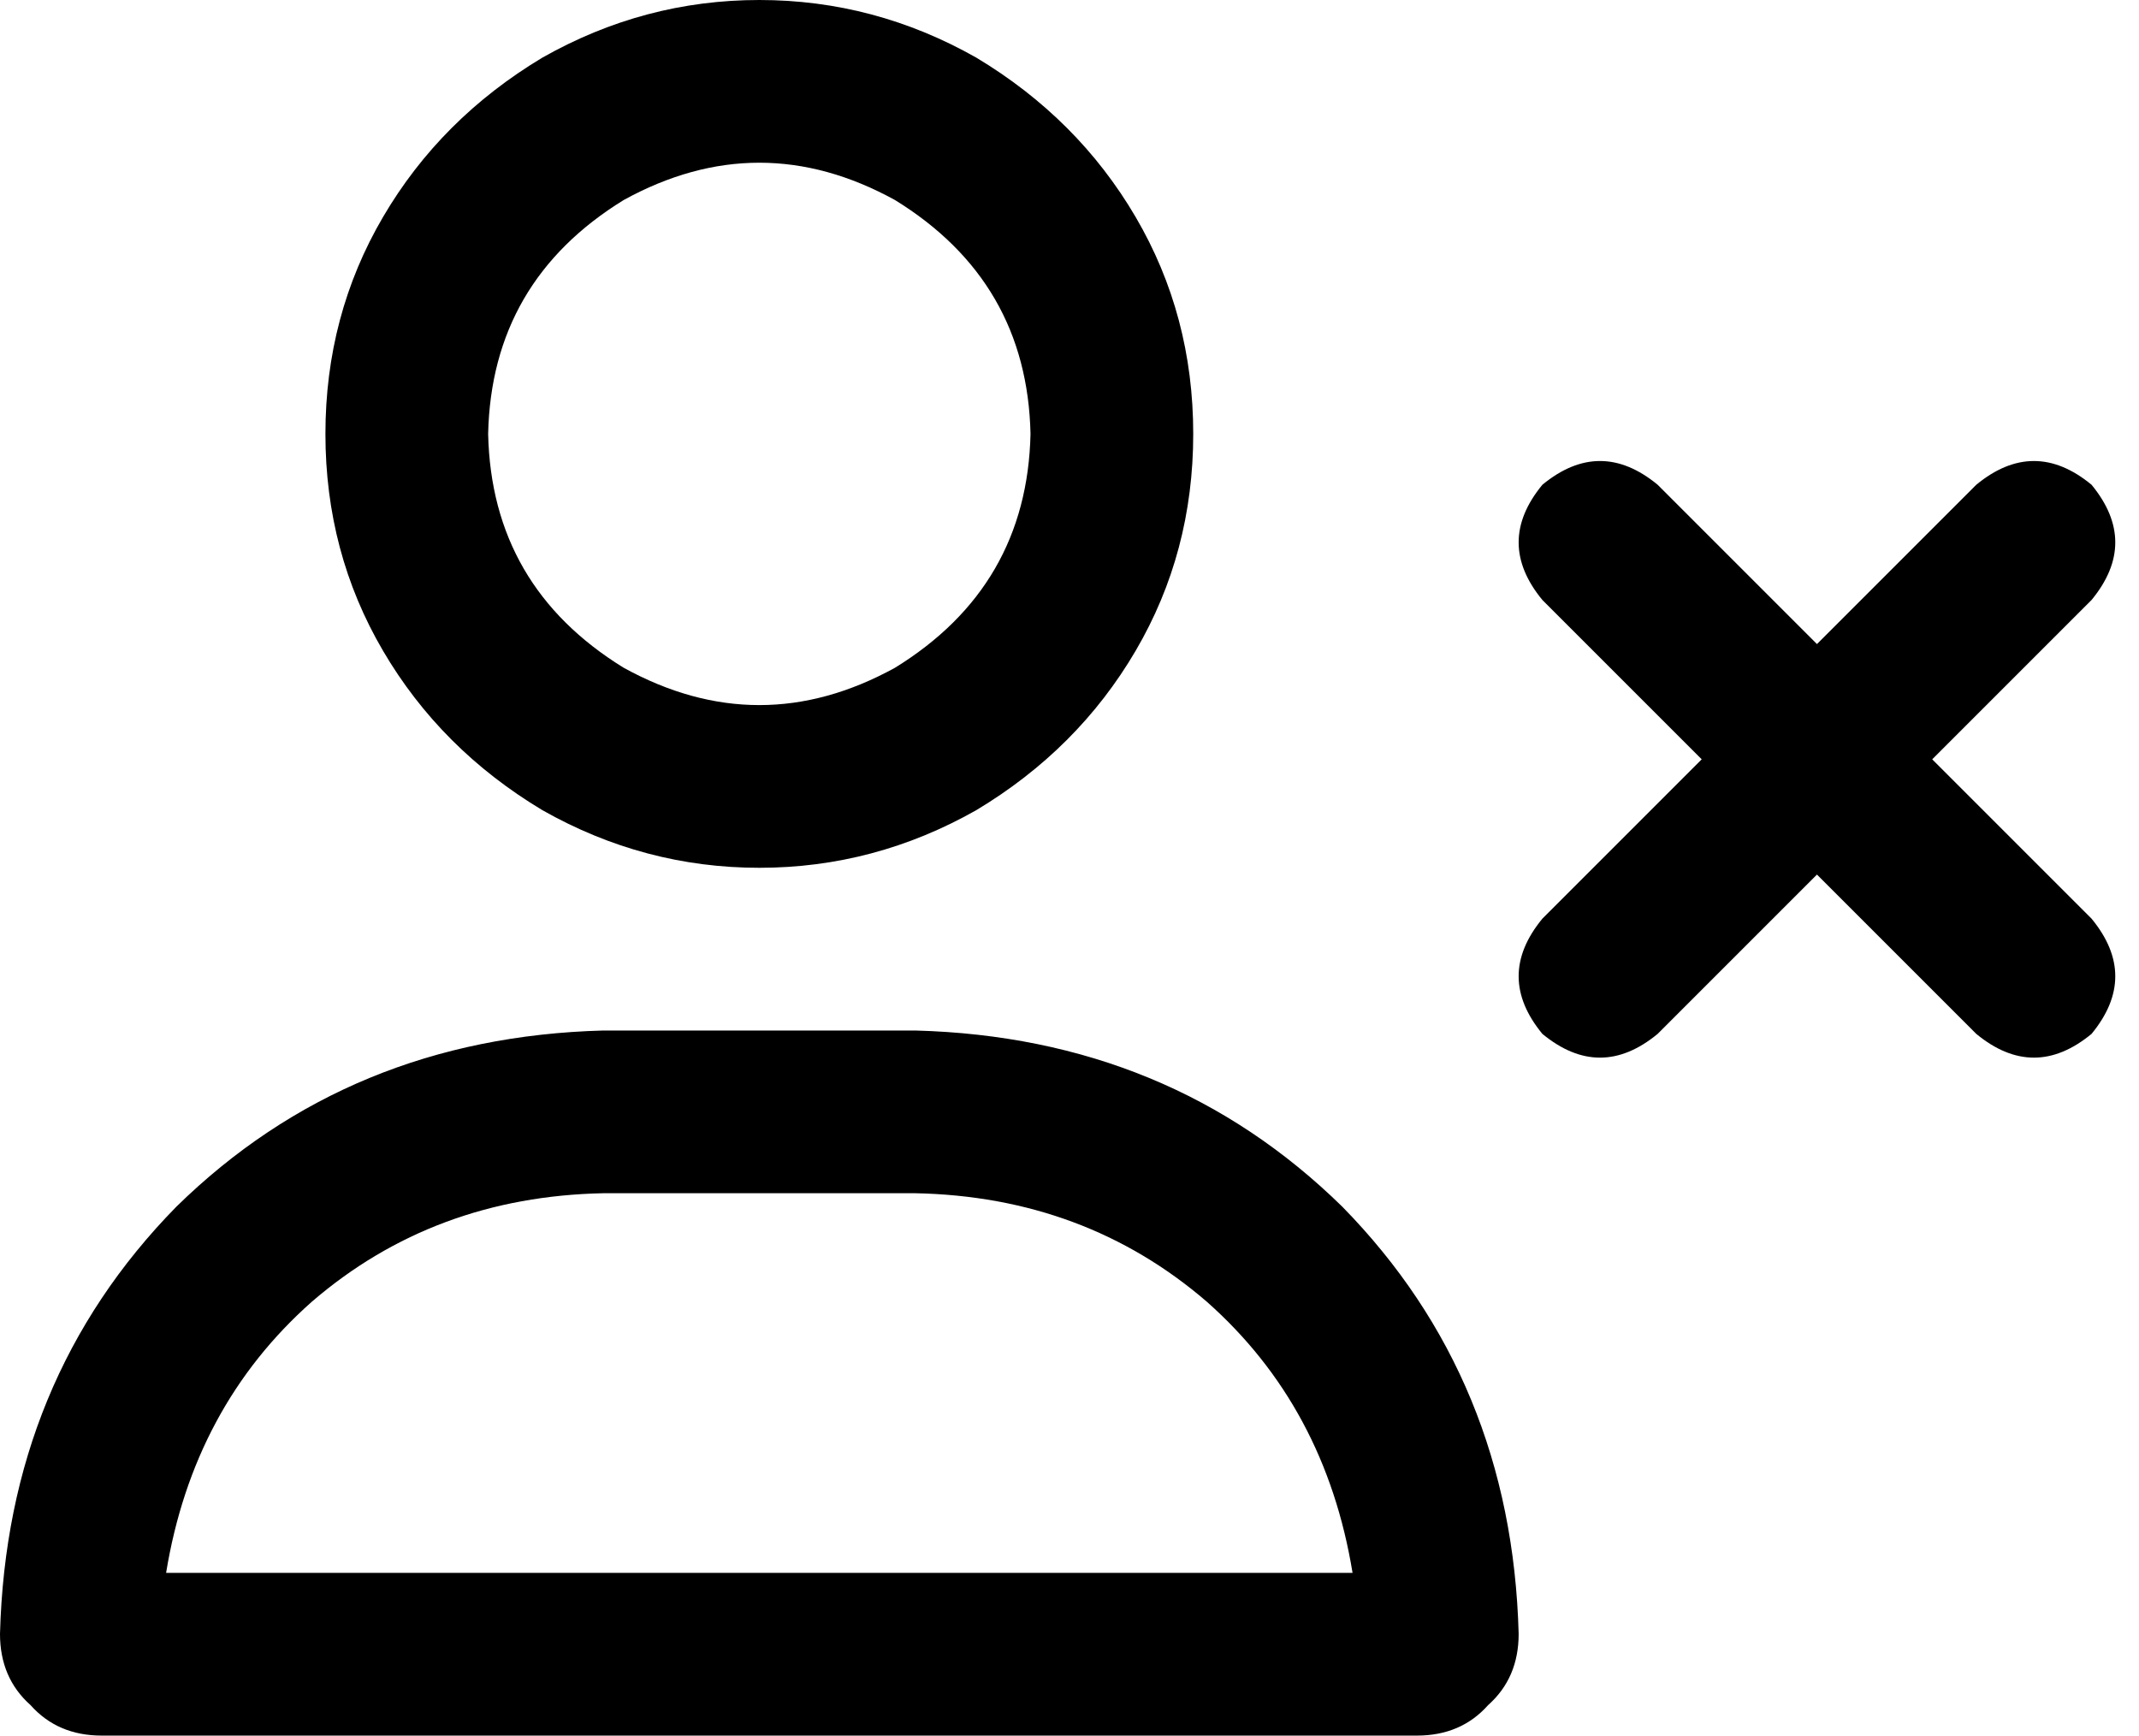 <svg xmlns="http://www.w3.org/2000/svg" viewBox="0 0 631 512">
  <path d="M 144 128 Q 145 83 184 59 Q 224 37 264 59 Q 303 83 304 128 Q 303 173 264 197 Q 224 219 184 197 Q 145 173 144 128 L 144 128 Z M 352 128 Q 352 93 335 64 L 335 64 L 335 64 Q 318 35 288 17 Q 258 0 224 0 Q 190 0 160 17 Q 130 35 113 64 Q 96 93 96 128 Q 96 163 113 192 Q 130 221 160 239 Q 190 256 224 256 Q 258 256 288 239 Q 318 221 335 192 Q 352 163 352 128 L 352 128 Z M 270 352 Q 320 353 356 384 L 356 384 L 356 384 Q 391 415 399 464 L 49 464 L 49 464 Q 57 415 92 384 Q 128 353 178 352 L 270 352 L 270 352 Z M 178 304 Q 103 306 52 356 L 52 356 L 52 356 Q 2 407 0 482 Q 0 495 9 503 Q 17 512 30 512 L 418 512 L 418 512 Q 431 512 439 503 Q 448 495 448 482 Q 446 407 396 356 Q 345 306 270 304 L 224 304 L 178 304 Z M 455 143 Q 441 160 455 177 L 502 224 L 502 224 L 455 271 L 455 271 Q 441 288 455 305 Q 472 319 489 305 L 536 258 L 536 258 L 583 305 L 583 305 Q 600 319 617 305 Q 631 288 617 271 L 570 224 L 570 224 L 617 177 L 617 177 Q 631 160 617 143 Q 600 129 583 143 L 536 190 L 536 190 L 489 143 L 489 143 Q 472 129 455 143 L 455 143 Z" />
</svg>